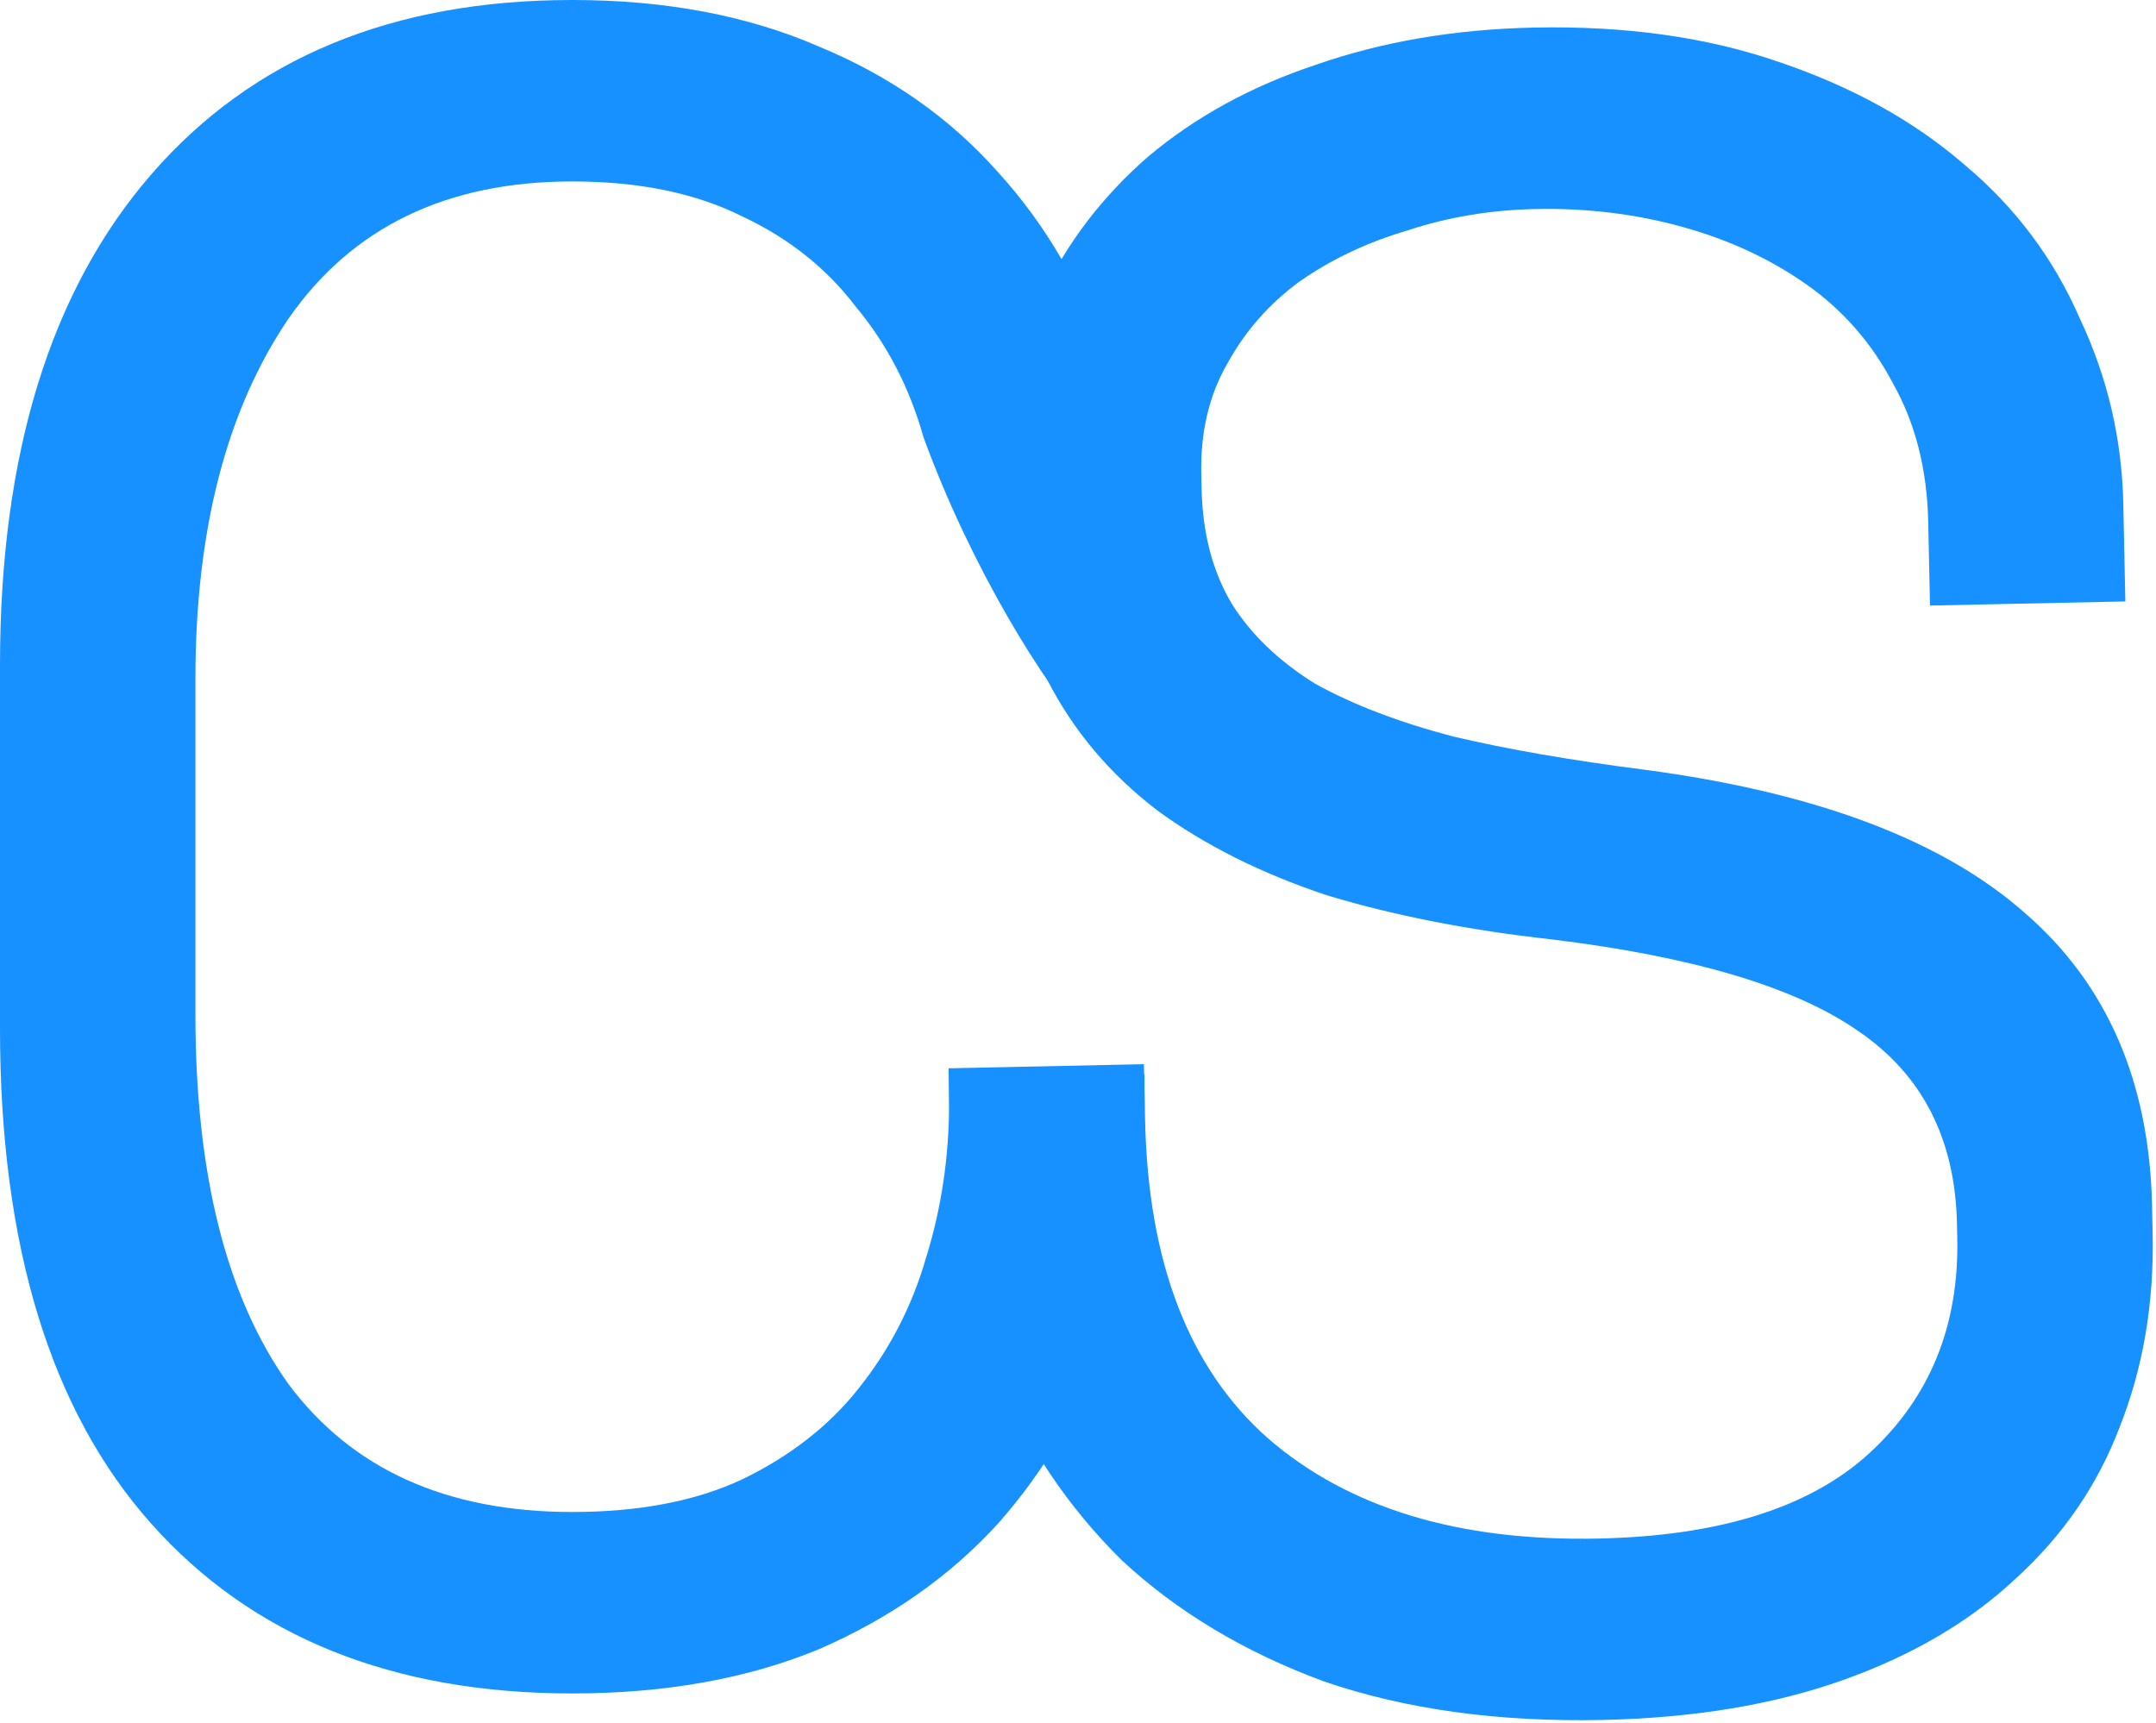 <svg width="637" height="509" viewBox="0 0 637 509" fill="none" xmlns="http://www.w3.org/2000/svg">
<path d="M169.076 446.745C188.779 446.745 205.503 443.538 219.249 437.123C233.453 430.251 244.909 421.316 253.614 410.319C262.778 398.864 269.422 386.034 273.546 371.83C278.128 357.167 280.419 341.818 280.419 325.781V317.533H338.152V325.781C338.152 350.065 334.487 372.976 327.156 394.511C319.824 415.589 309.056 434.145 294.853 450.183C280.648 465.761 263.007 478.133 241.93 487.297C220.853 496.002 196.568 500.356 169.076 500.356C115.925 500.356 74.458 483.631 44.675 450.183C14.892 416.733 0 367.936 0 303.788V196.569C0 134.252 14.892 85.913 44.675 51.548C74.458 17.183 115.925 0 169.076 0C196.568 0 220.853 4.582 241.93 13.746C263.007 22.452 280.648 34.823 294.853 50.86C309.056 66.439 319.824 84.996 327.156 106.532C334.487 127.609 338.152 150.29 338.152 174.575V182.822L312.7 200.692C312.7 200.692 265.797 85.45 312.7 176.194C359.602 266.938 301.357 207.216 272.859 129.212C268.735 114.55 262.09 101.721 252.927 90.724C244.221 79.269 232.995 70.334 219.249 63.919C205.503 57.046 188.779 53.609 169.076 53.609C131.962 53.609 104.012 67.126 85.225 94.16C66.897 121.194 57.733 156.704 57.733 200.692V299.663C57.733 346.858 66.897 383.285 85.225 408.944C104.012 434.145 131.962 446.745 169.076 446.745Z" fill="#1691FF"/>
<path d="M569.703 154.184C569.375 138.608 565.878 124.933 559.214 113.157C553.007 101.372 544.554 91.697 533.853 84.131C523.153 76.566 510.888 70.866 497.059 67.033C483.228 63.2 468.754 61.443 453.637 61.762C440.352 62.042 427.793 64.14 415.96 68.055C404.117 71.513 393.453 76.55 383.968 83.166C374.942 89.773 367.781 97.944 362.486 107.68C357.182 116.958 354.661 127.781 354.921 140.15L355.009 144.273C355.288 157.558 358.279 168.953 363.978 178.457C369.669 187.503 377.855 195.35 388.536 202C399.666 208.181 413.296 213.394 429.425 217.636C445.546 221.422 464.406 224.691 486.003 227.443C536.558 234.168 573.978 248.275 598.263 269.76C622.538 290.789 635.062 319.627 635.834 356.275L636.008 364.521C636.443 385.136 633.18 404.224 626.217 421.786C619.702 438.88 609.475 453.762 595.534 466.43C582.053 479.088 565.077 489.071 544.607 496.377C524.138 503.683 500.389 507.621 473.361 508.191C442.668 508.837 415.32 505.06 391.316 496.859C367.759 488.19 347.8 476.236 331.437 460.999C315.524 445.294 303.223 426.992 294.533 406.093C285.833 384.737 281.218 361.46 280.686 336.265L280.252 315.65L337.972 314.434L338.32 330.925C339.209 373.07 351.328 404.437 374.677 425.027C398.485 445.608 431.002 455.463 472.231 454.593C507.963 453.84 534.597 445.487 552.134 429.535C570.121 413.116 578.839 391.849 578.288 365.739L578.201 361.616C577.67 336.42 567.874 317.378 548.811 304.489C530.207 291.59 499.999 282.602 458.187 277.526C433.839 274.832 411.749 270.485 391.916 264.487C372.53 258.02 355.856 249.665 341.89 239.419C327.916 228.714 317.105 215.88 309.456 200.918C301.808 185.954 297.765 168.165 297.331 147.552L297.158 139.306C296.761 120.524 300.293 103.263 307.753 87.523C315.212 71.784 325.693 58.043 339.194 46.3C353.153 34.549 369.69 25.492 388.806 19.131C408.369 12.303 429.832 8.642 453.194 8.149C480.222 7.58 504.355 10.966 525.591 18.31C547.287 25.644 565.603 35.798 580.542 48.774C595.471 61.292 606.79 76.406 614.496 94.118C622.651 111.361 626.93 129.603 627.337 148.844L627.944 177.704L570.224 178.92L569.703 154.184Z" fill="#1691FF"/>
</svg>

